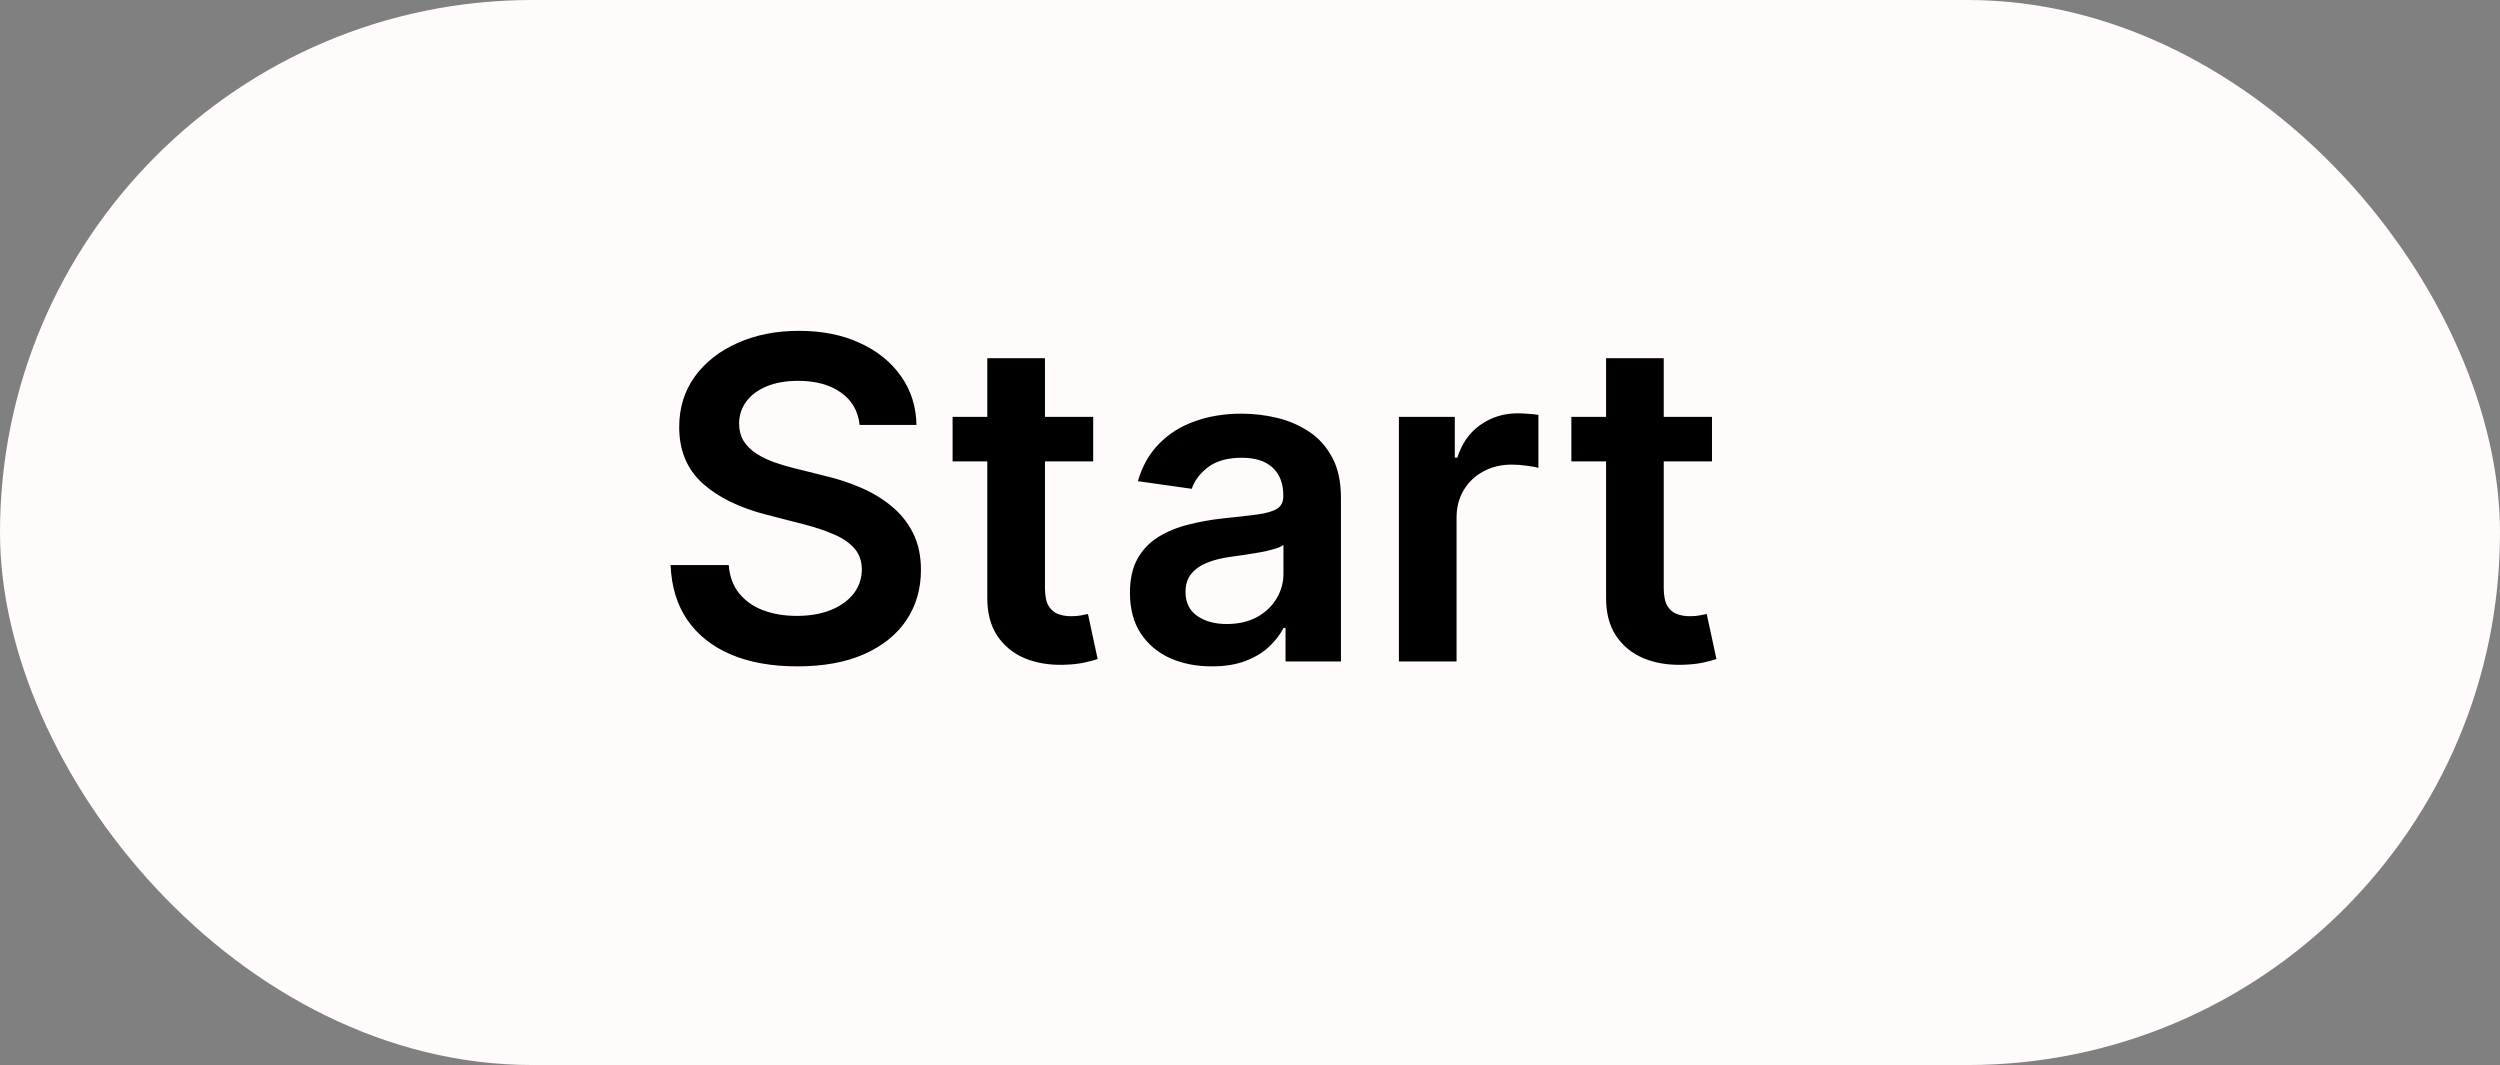 <svg width="223" height="95" viewBox="0 0 223 95" fill="none" xmlns="http://www.w3.org/2000/svg">
<rect x="0" y="0" width="223" height="95" fill="#808080" stroke="none"/>
<rect width="223" height="95" rx="47.5" fill="#FFFBFB"/>
<path d="M76.679 37.906C76.546 36.666 75.988 35.7 75.003 35.008C74.028 34.317 72.758 33.972 71.196 33.972C70.097 33.972 69.155 34.137 68.369 34.469C67.583 34.8 66.982 35.25 66.565 35.818C66.149 36.386 65.936 37.035 65.926 37.764C65.926 38.37 66.063 38.896 66.338 39.341C66.622 39.786 67.006 40.165 67.489 40.477C67.972 40.78 68.507 41.036 69.094 41.244C69.681 41.453 70.273 41.628 70.869 41.77L73.597 42.452C74.695 42.707 75.751 43.053 76.764 43.489C77.787 43.924 78.701 44.474 79.506 45.136C80.32 45.799 80.964 46.599 81.438 47.537C81.911 48.474 82.148 49.573 82.148 50.832C82.148 52.537 81.712 54.038 80.841 55.335C79.97 56.623 78.71 57.632 77.062 58.361C75.424 59.081 73.44 59.44 71.111 59.44C68.847 59.44 66.883 59.09 65.216 58.389C63.559 57.688 62.261 56.666 61.324 55.321C60.396 53.976 59.894 52.338 59.818 50.406H65.003C65.079 51.419 65.391 52.262 65.94 52.935C66.49 53.607 67.204 54.109 68.085 54.44C68.975 54.772 69.97 54.938 71.068 54.938C72.214 54.938 73.218 54.767 74.079 54.426C74.951 54.076 75.633 53.593 76.125 52.977C76.617 52.352 76.868 51.623 76.878 50.79C76.868 50.032 76.646 49.407 76.21 48.915C75.775 48.413 75.164 47.996 74.378 47.665C73.601 47.324 72.692 47.021 71.651 46.756L68.341 45.903C65.945 45.288 64.051 44.355 62.659 43.105C61.276 41.846 60.585 40.174 60.585 38.091C60.585 36.377 61.049 34.876 61.977 33.588C62.915 32.3 64.188 31.301 65.798 30.591C67.408 29.871 69.231 29.511 71.267 29.511C73.331 29.511 75.14 29.871 76.693 30.591C78.256 31.301 79.482 32.291 80.372 33.56C81.262 34.819 81.722 36.268 81.75 37.906H76.679ZM97.513 37.182V41.159H84.971V37.182H97.513ZM88.067 31.954H93.21V52.438C93.21 53.129 93.314 53.659 93.522 54.028C93.74 54.388 94.024 54.635 94.374 54.767C94.725 54.9 95.113 54.966 95.539 54.966C95.861 54.966 96.155 54.942 96.42 54.895C96.694 54.847 96.903 54.805 97.045 54.767L97.911 58.787C97.637 58.882 97.244 58.986 96.732 59.099C96.23 59.213 95.615 59.279 94.886 59.298C93.598 59.336 92.438 59.142 91.406 58.716C90.373 58.28 89.554 57.608 88.948 56.699C88.352 55.79 88.058 54.653 88.067 53.29V31.954ZM108.092 59.44C106.71 59.44 105.464 59.194 104.357 58.702C103.258 58.2 102.387 57.461 101.743 56.486C101.108 55.51 100.791 54.308 100.791 52.878C100.791 51.647 101.018 50.629 101.473 49.824C101.928 49.019 102.548 48.375 103.334 47.892C104.12 47.409 105.005 47.044 105.99 46.798C106.984 46.543 108.012 46.358 109.072 46.244C110.351 46.112 111.388 45.993 112.183 45.889C112.979 45.776 113.556 45.605 113.916 45.378C114.286 45.141 114.47 44.776 114.47 44.284V44.199C114.47 43.129 114.153 42.3 113.518 41.713C112.884 41.126 111.97 40.832 110.777 40.832C109.518 40.832 108.518 41.107 107.78 41.656C107.051 42.206 106.558 42.854 106.303 43.602L101.501 42.92C101.88 41.595 102.505 40.487 103.376 39.597C104.248 38.697 105.313 38.025 106.572 37.58C107.832 37.125 109.224 36.898 110.749 36.898C111.8 36.898 112.846 37.021 113.888 37.267C114.929 37.513 115.881 37.92 116.743 38.489C117.605 39.047 118.296 39.81 118.817 40.776C119.347 41.742 119.612 42.949 119.612 44.398V59H114.669V56.003H114.499C114.186 56.609 113.746 57.177 113.178 57.707C112.619 58.228 111.913 58.65 111.061 58.972C110.218 59.284 109.229 59.44 108.092 59.44ZM109.428 55.662C110.46 55.662 111.355 55.458 112.112 55.051C112.87 54.635 113.452 54.085 113.859 53.403C114.276 52.722 114.484 51.978 114.484 51.173V48.602C114.323 48.735 114.049 48.858 113.661 48.972C113.282 49.085 112.856 49.185 112.382 49.27C111.909 49.355 111.44 49.431 110.976 49.497C110.512 49.563 110.109 49.62 109.768 49.668C109.001 49.772 108.315 49.942 107.709 50.179C107.103 50.416 106.625 50.747 106.274 51.173C105.924 51.59 105.749 52.13 105.749 52.793C105.749 53.74 106.094 54.455 106.786 54.938C107.477 55.42 108.357 55.662 109.428 55.662ZM124.783 59V37.182H129.768V40.818H129.996C130.393 39.559 131.075 38.588 132.041 37.906C133.017 37.215 134.129 36.869 135.379 36.869C135.663 36.869 135.981 36.883 136.331 36.912C136.691 36.931 136.989 36.964 137.226 37.011V41.742C137.008 41.666 136.662 41.599 136.189 41.543C135.725 41.476 135.275 41.443 134.839 41.443C133.902 41.443 133.059 41.647 132.311 42.054C131.572 42.452 130.99 43.006 130.564 43.716C130.138 44.426 129.925 45.245 129.925 46.173V59H124.783ZM152.709 37.182V41.159H140.166V37.182H152.709ZM143.263 31.954H148.405V52.438C148.405 53.129 148.509 53.659 148.717 54.028C148.935 54.388 149.219 54.635 149.57 54.767C149.92 54.9 150.308 54.966 150.734 54.966C151.056 54.966 151.35 54.942 151.615 54.895C151.89 54.847 152.098 54.805 152.24 54.767L153.107 58.787C152.832 58.882 152.439 58.986 151.928 59.099C151.426 59.213 150.81 59.279 150.081 59.298C148.793 59.336 147.633 59.142 146.601 58.716C145.569 58.28 144.75 57.608 144.143 56.699C143.547 55.79 143.253 54.653 143.263 53.29V31.954Z" fill="black"/>
</svg>
